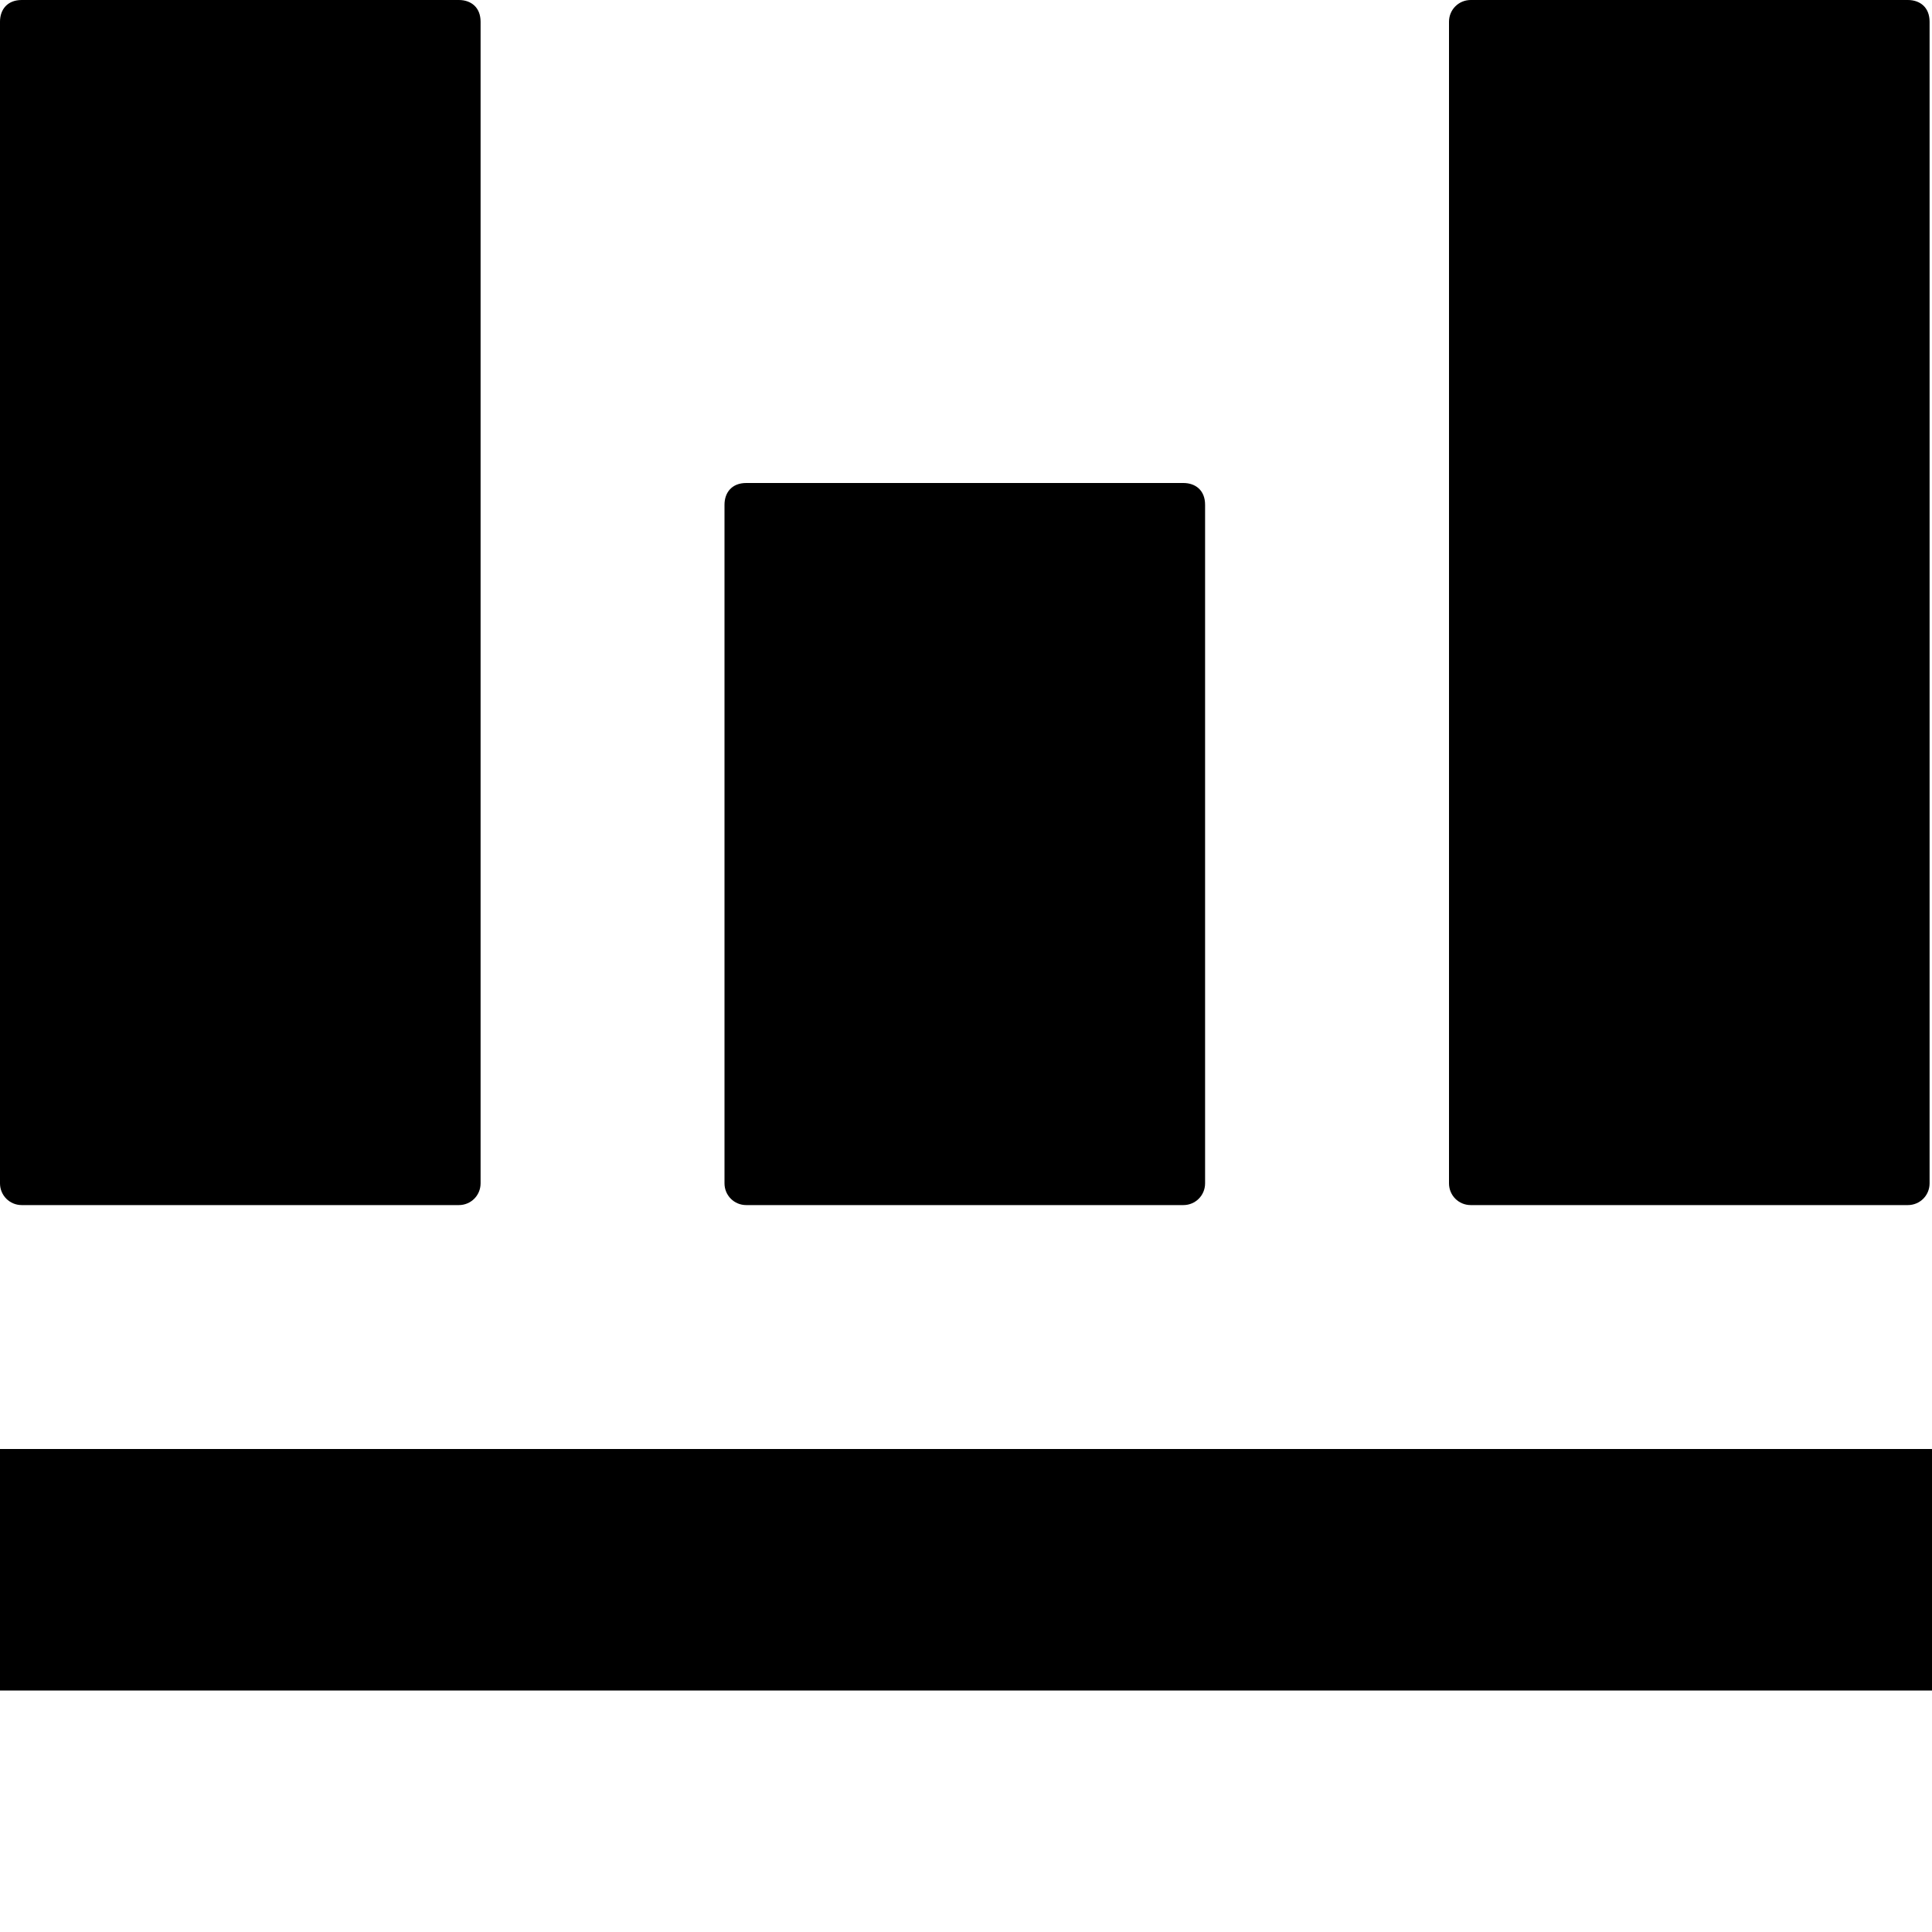 <svg width="24" height="24" viewBox="0 0 24 24" fill="none" xmlns="http://www.w3.org/2000/svg">
<g clip-path="url(#clip0_201_7232)">
<path d="M0.27 0C0.09 0 0 0.12 0 0.27V14.7C0 14.85 0.12 14.97 0.27 14.97H5.7C5.85 14.97 5.97 14.85 5.97 14.7V0.27C5.97 0.09 5.85 0 5.7 0H0.27V0ZM18.27 0C18.12 0 18 0.12 18 0.27V14.7C18 14.85 18.12 14.97 18.27 14.97H23.7C23.85 14.97 23.97 14.85 23.97 14.7V0.27C23.97 0.09 23.85 0 23.7 0H18.27V0ZM9.27 6C9.09 6 9 6.12 9 6.27V14.7C9 14.85 9.12 14.97 9.27 14.97H14.7C14.85 14.97 14.97 14.85 14.97 14.7V6.27C14.97 6.09 14.85 6 14.7 6H9.27ZM0 18V21H24V18H0Z" fill="black"/>
</g>
<defs>
<clipPath id="clip0_201_7232">
<rect width="24" height="24" fill="white"/>
</clipPath>
</defs>
</svg>
